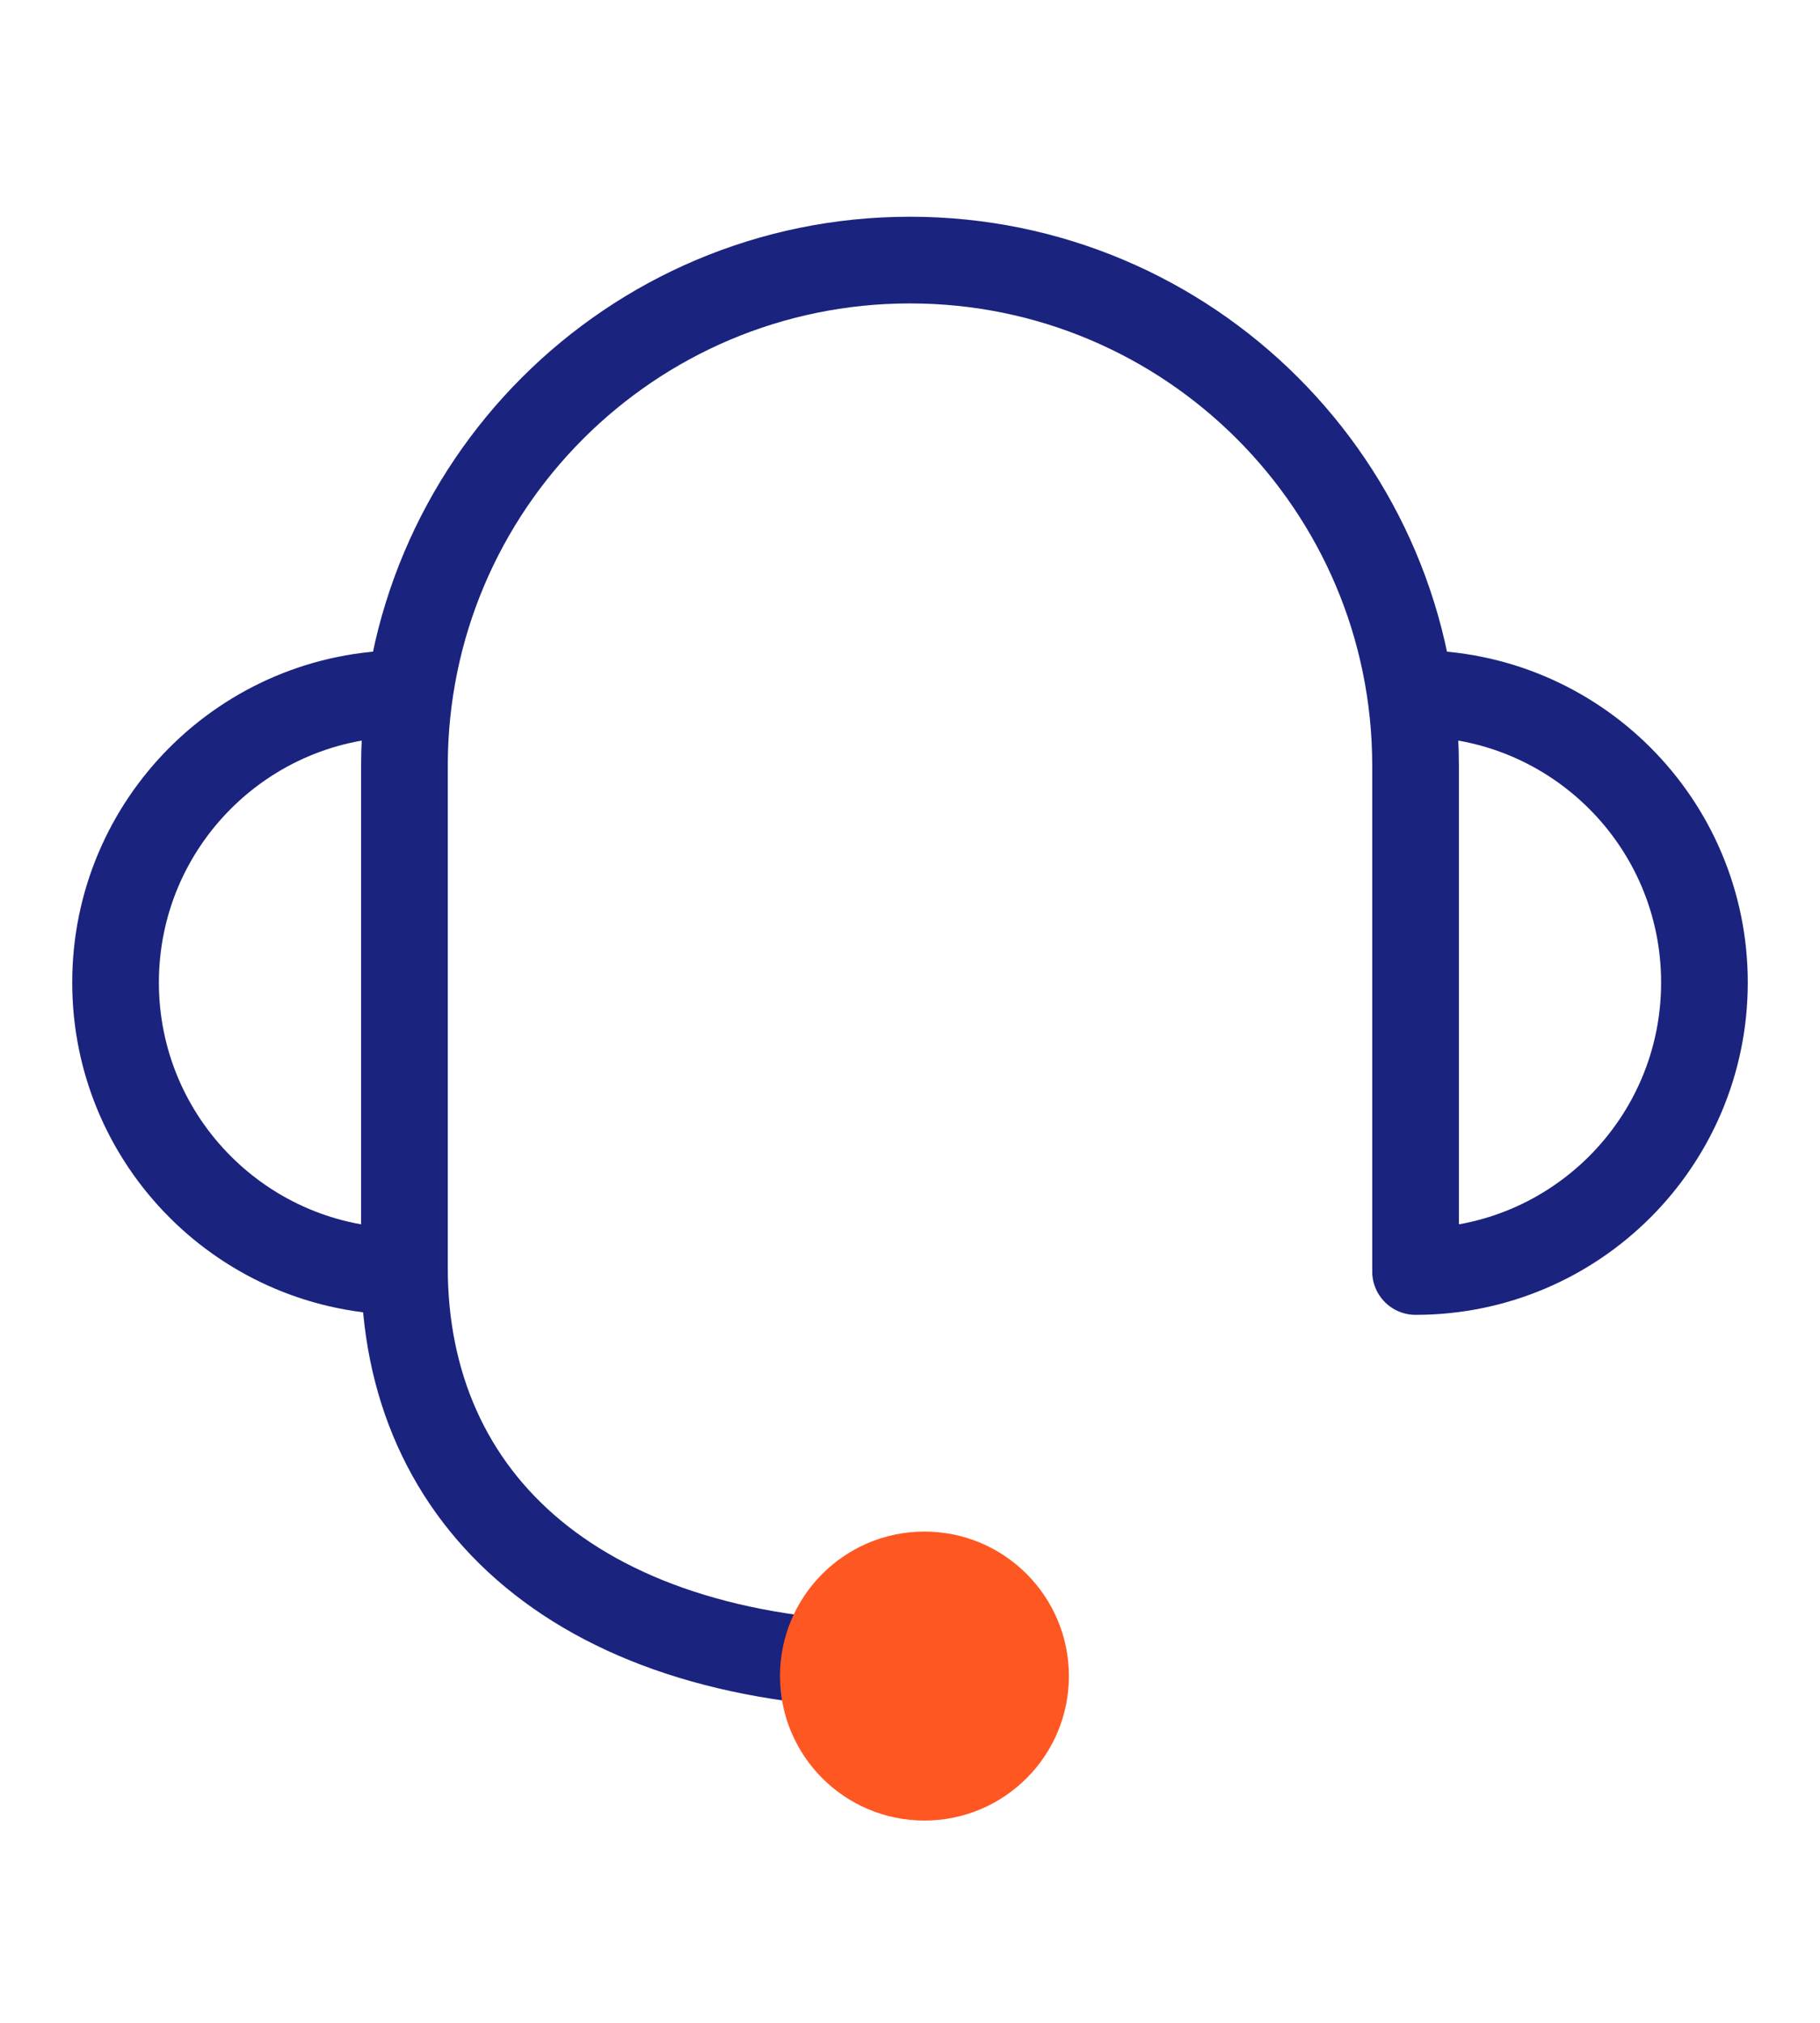 <svg width="63" height="70" xmlns="http://www.w3.org/2000/svg"><g transform="translate(4 9)" fill="none" fill-rule="evenodd"><path d="M45 34.873V17.5C45 7.835 37.165 0 27.5 0S10 7.835 10 17.5v17.373c0 8.034 6.042 13.769 17.5 13.769" stroke="#1A237E" stroke-width="3" stroke-linecap="round" stroke-linejoin="round"/><circle fill="#FF5722" cx="28" cy="49" r="5"/><path d="M45 35c5.523 0 10-4.477 10-10s-4.477-10-10-10M10 35C4.477 35 0 30.523 0 25s4.477-10 10-10" stroke="#1A237E" stroke-width="3" stroke-linecap="round" stroke-linejoin="round"/></g></svg>